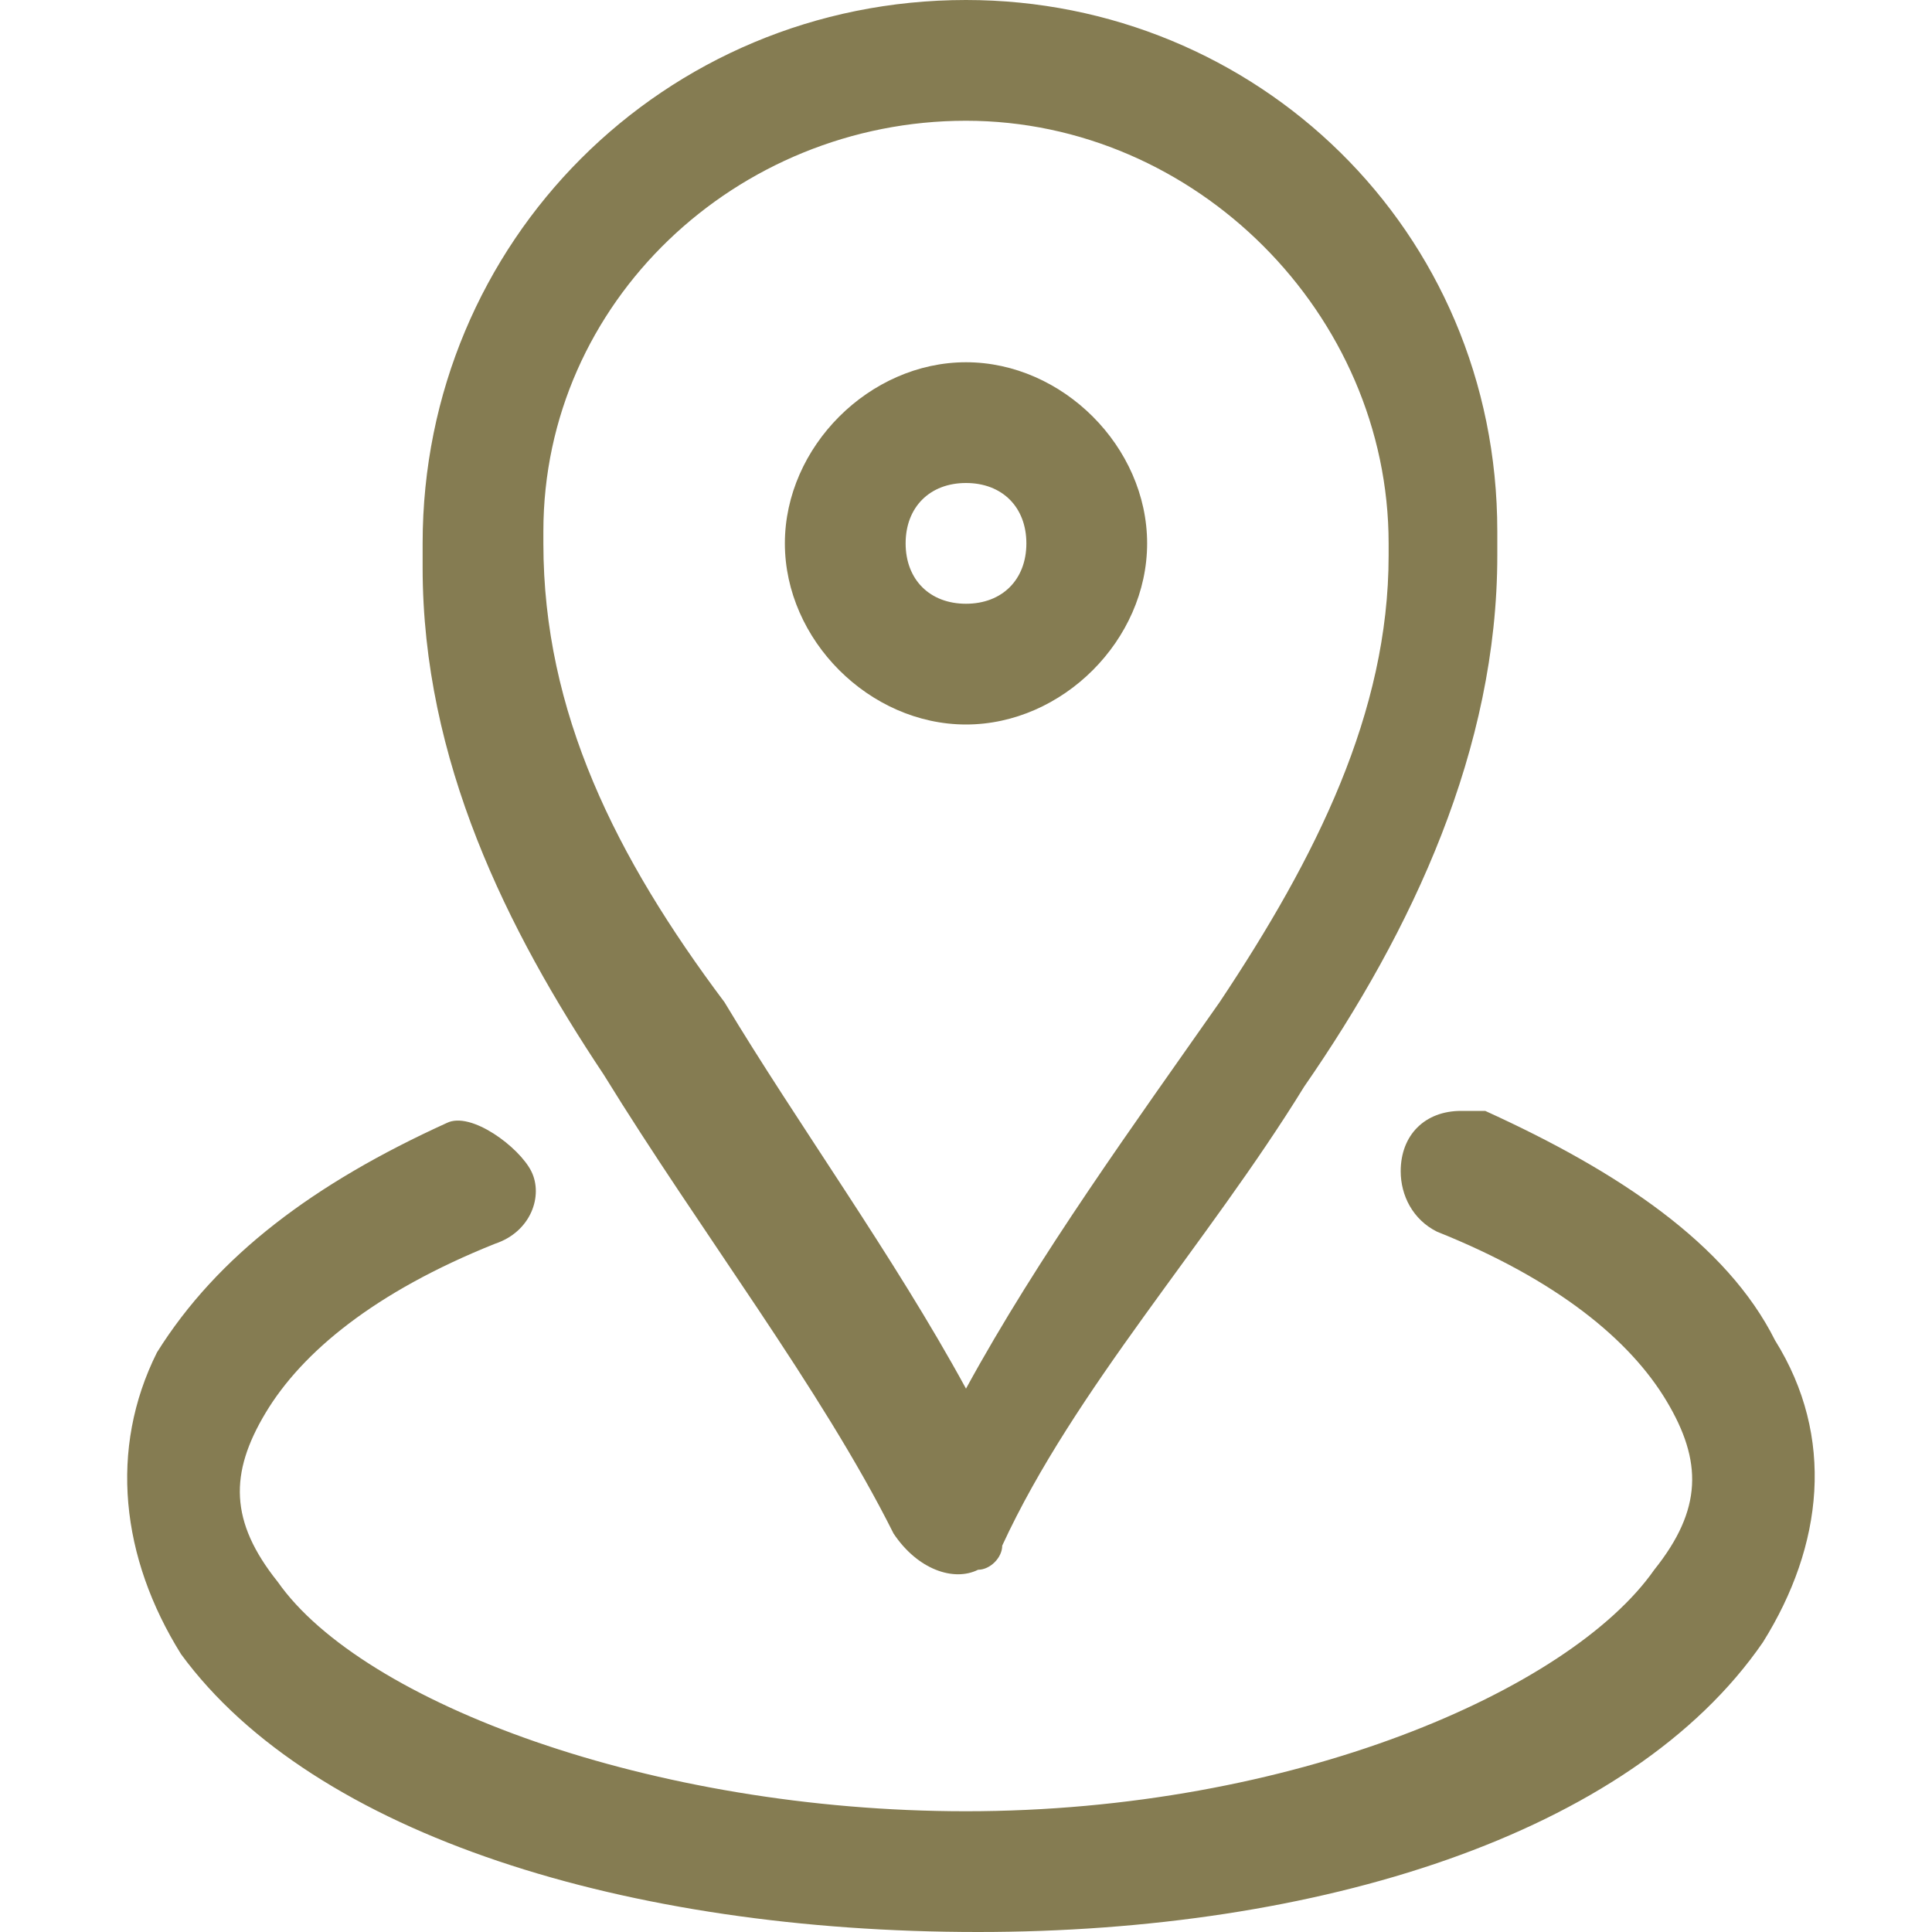<?xml version="1.0" encoding="utf-8"?>
<!-- Generator: Adobe Illustrator 23.0.1, SVG Export Plug-In . SVG Version: 6.00 Build 0)  -->
<svg version="1.1" id="Layer_1" xmlns="http://www.w3.org/2000/svg" xmlns:xlink="http://www.w3.org/1999/xlink" x="0px" y="0px"
	 viewBox="0 0 16 16" style="enable-background:new 0 0 16 16;" xml:space="preserve">
<style type="text/css">
	.st0{fill:#857C52;}
</style>
<path class="st0" d="M8,0C5.5,0,3.5,2,3.5,4.5c0,0.1,0,0.1,0,0.2c0,1.6,0.7,3,1.5,4.2c0.8,1.3,1.8,2.6,2.4,3.8
	C7.6,13,7.9,13.1,8.1,13c0.1,0,0.2-0.1,0.2-0.2c0.6-1.3,1.7-2.5,2.5-3.8c0.9-1.3,1.6-2.8,1.6-4.4c0-0.1,0-0.1,0-0.2
	C12.4,1.9,10.4,0,8,0z M8,1c1.9,0,3.5,1.6,3.5,3.5c0,0,0,0.1,0,0.1c0,1.3-0.6,2.5-1.4,3.7c-0.7,1-1.5,2.1-2.1,3.2
	c-0.6-1.1-1.4-2.2-2-3.2C5.1,7.1,4.5,5.9,4.5,4.5c0,0,0-0.1,0-0.1C4.5,2.5,6.1,1,8,1z M8,3C7.2,3,6.5,3.7,6.5,4.5S7.2,6,8,6
	c0.8,0,1.5-0.7,1.5-1.5S8.8,3,8,3z M8,4c0.3,0,0.5,0.2,0.5,0.5S8.3,5,8,5C7.7,5,7.5,4.8,7.5,4.5c0,0,0,0,0,0C7.5,4.2,7.7,4,8,4z
	 M12.1,9.2c-0.3,0-0.5,0.2-0.5,0.5c0,0.2,0.1,0.4,0.3,0.5c1,0.4,1.6,0.9,1.9,1.4c0.3,0.5,0.3,0.9-0.1,1.4c-0.7,1-3,2-5.7,2
	c-2.6,0-5-0.9-5.7-1.9c-0.4-0.5-0.4-0.9-0.1-1.4c0.3-0.5,0.9-1,1.9-1.4c0.3-0.1,0.4-0.4,0.3-0.6S3.9,9.2,3.7,9.3c0,0,0,0,0,0
	c-1.1,0.5-1.9,1.1-2.4,1.9c-0.4,0.8-0.3,1.7,0.2,2.5C2.6,15.2,5.2,16,8.1,16c2.8,0,5.4-0.8,6.5-2.4c0.5-0.8,0.6-1.7,0.1-2.5
	c-0.4-0.8-1.3-1.4-2.4-1.9C12.2,9.2,12.2,9.2,12.1,9.2L12.1,9.2z"/>
</svg>
